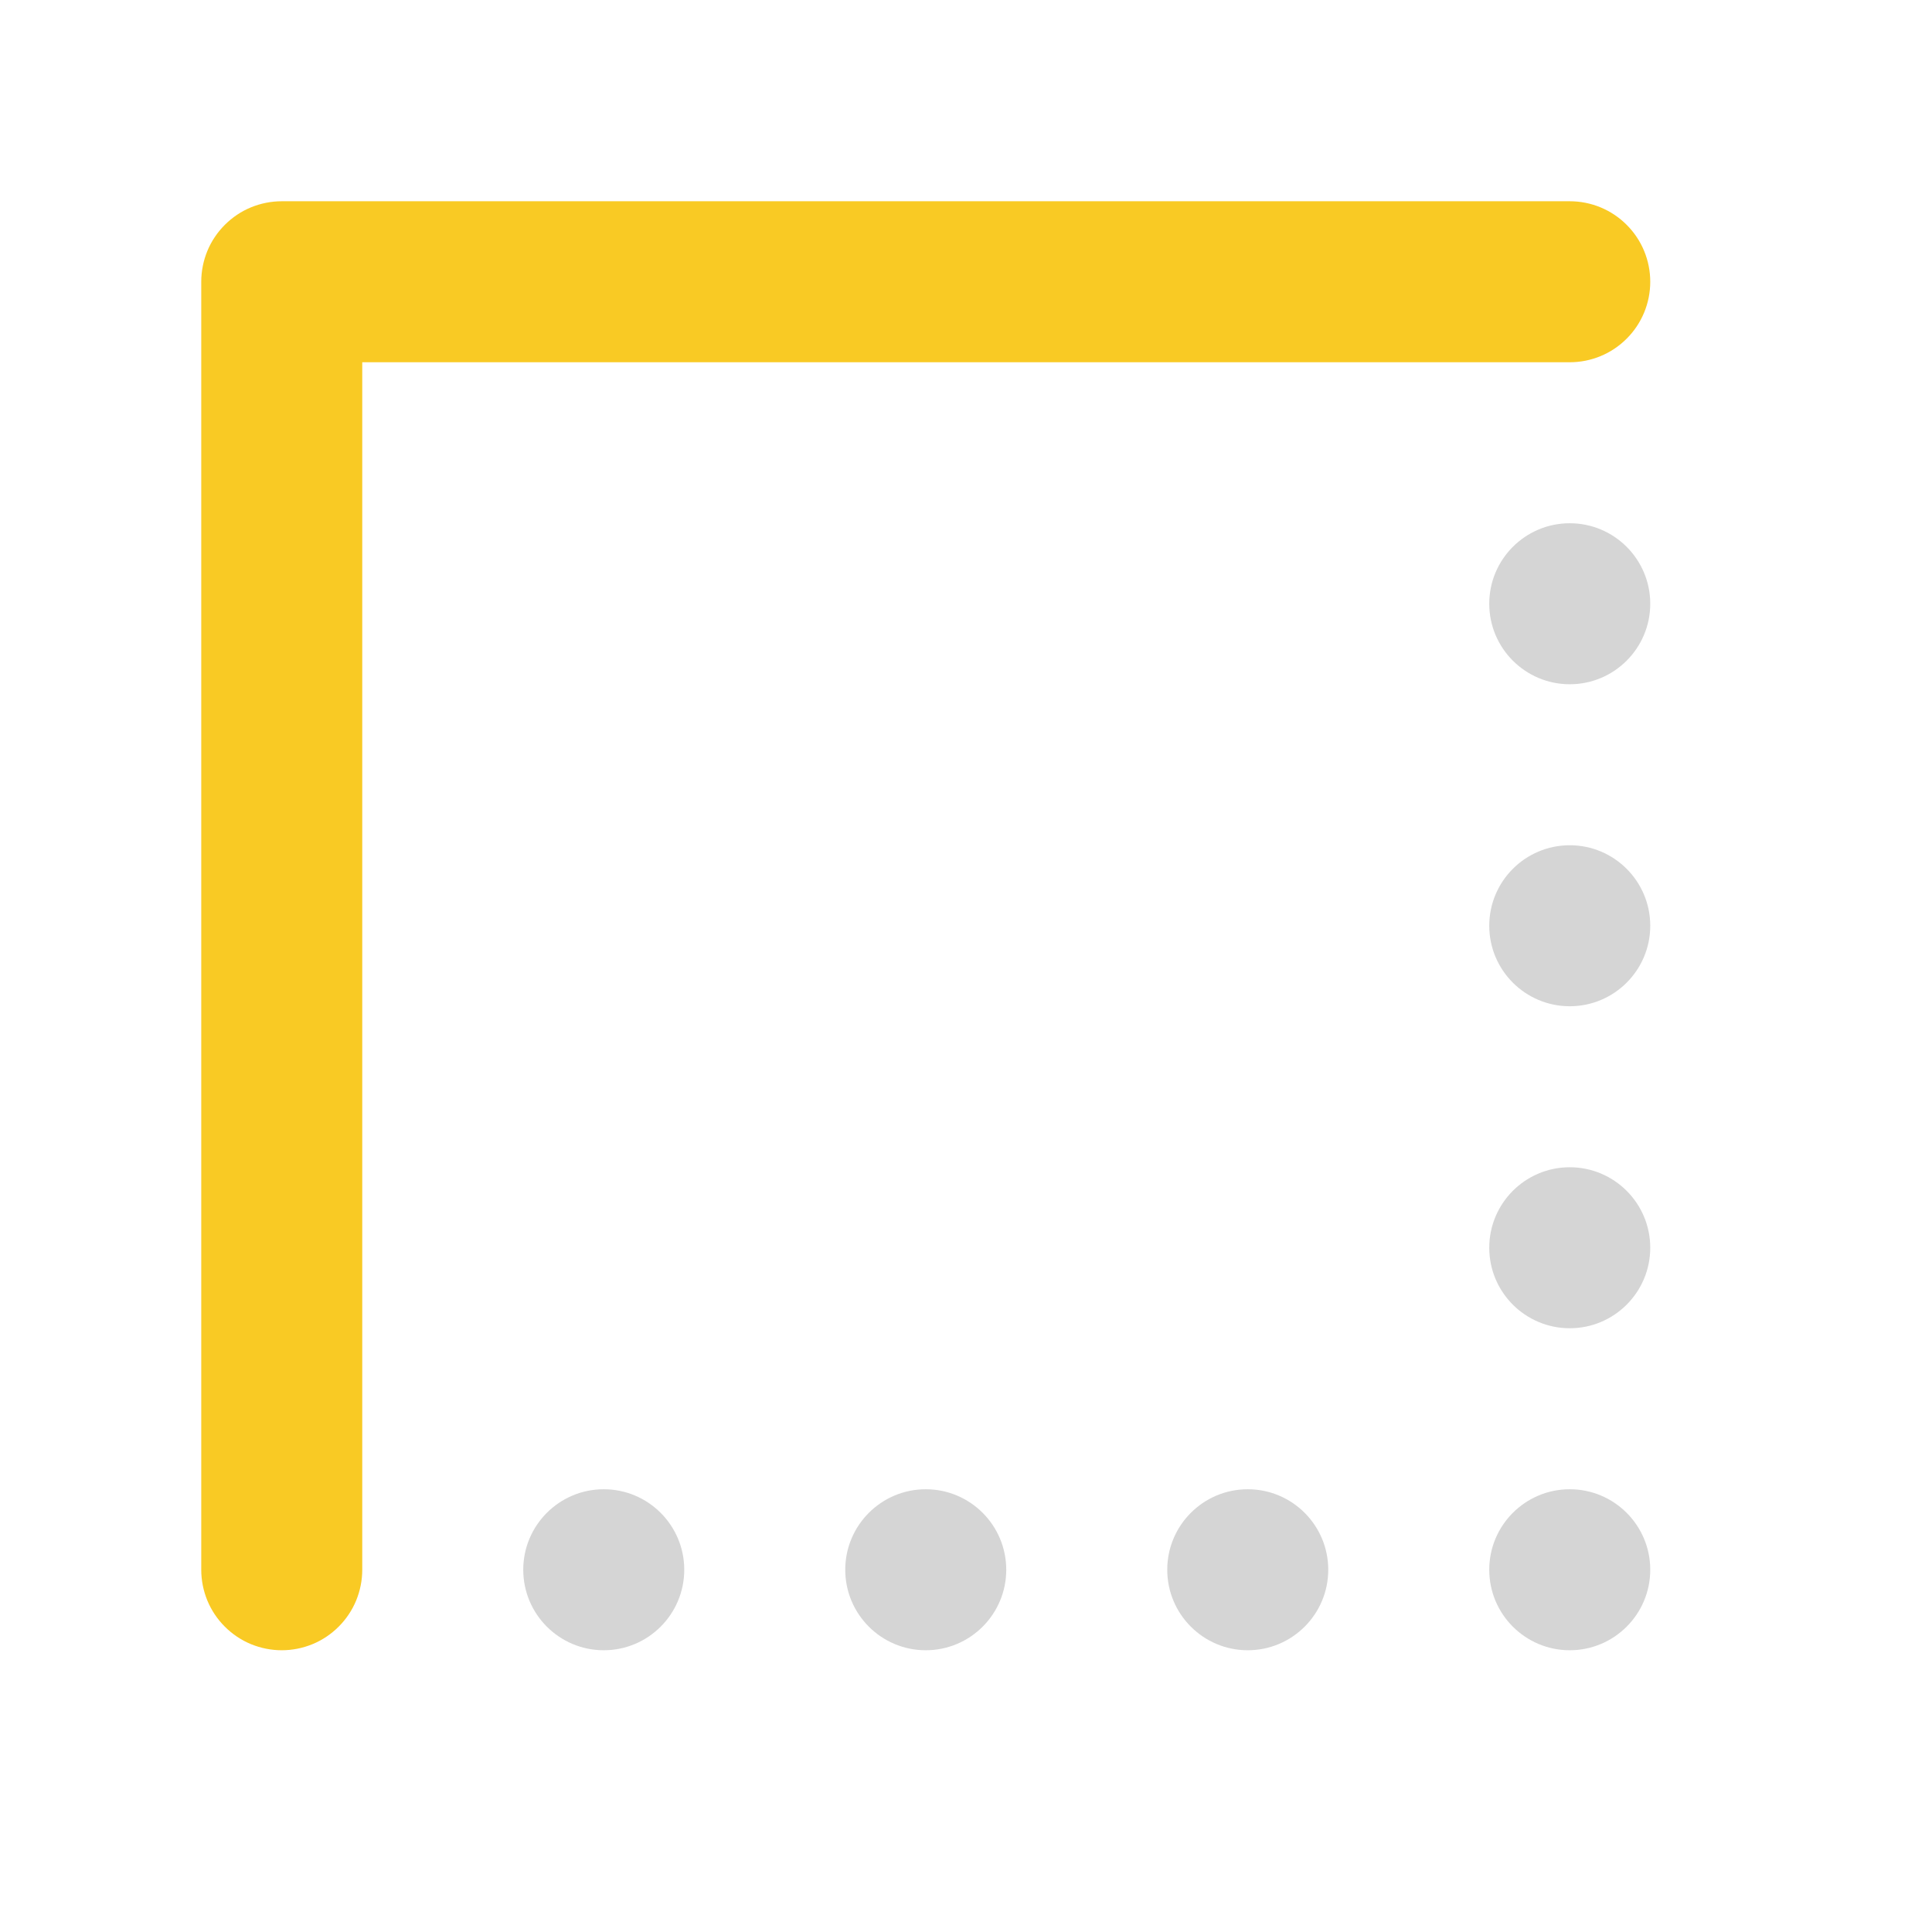 <svg width="24" height="24" viewBox="0 0 24 24" fill="none" xmlns="http://www.w3.org/2000/svg">
<g id="border_alt">
<path id="primary" d="M3.5 20.5C3.369 20.5 3.239 20.474 3.117 20.424C2.996 20.374 2.886 20.3 2.793 20.207C2.7 20.114 2.626 20.004 2.576 19.883C2.526 19.761 2.5 19.631 2.5 19.5V3.5C2.5 3.369 2.526 3.239 2.576 3.117C2.626 2.996 2.7 2.886 2.793 2.793C2.886 2.7 2.996 2.626 3.117 2.576C3.239 2.526 3.369 2.5 3.5 2.5H19.5C19.765 2.5 20.02 2.605 20.207 2.793C20.395 2.98 20.5 3.235 20.5 3.5C20.5 3.765 20.395 4.02 20.207 4.207C20.02 4.395 19.765 4.5 19.5 4.5H4.5V19.5C4.5 19.631 4.474 19.761 4.424 19.883C4.374 20.004 4.3 20.114 4.207 20.207C4.114 20.3 4.004 20.374 3.883 20.424C3.761 20.474 3.631 20.5 3.5 20.5Z" fill="#F9CA24"/>
<g id="accent">
<path d="M19.5 12.5C20.052 12.5 20.5 12.052 20.5 11.5C20.5 10.948 20.052 10.5 19.5 10.5C18.948 10.5 18.5 10.948 18.5 11.5C18.5 12.052 18.948 12.5 19.5 12.5Z" fill="#979797" fill-opacity="0.4"/>
<path d="M19.5 8.5C20.052 8.5 20.5 8.052 20.5 7.5C20.5 6.948 20.052 6.5 19.5 6.5C18.948 6.5 18.5 6.948 18.5 7.5C18.5 8.052 18.948 8.5 19.5 8.5Z" fill="#979797" fill-opacity="0.4"/>
<path d="M19.5 16.5C20.052 16.5 20.5 16.052 20.5 15.5C20.5 14.948 20.052 14.5 19.5 14.5C18.948 14.5 18.5 14.948 18.5 15.5C18.5 16.052 18.948 16.5 19.5 16.5Z" fill="#979797" fill-opacity="0.4"/>
<path d="M7.5 20.5C8.052 20.5 8.5 20.052 8.5 19.5C8.5 18.948 8.052 18.5 7.5 18.5C6.948 18.5 6.5 18.948 6.5 19.5C6.5 20.052 6.948 20.5 7.5 20.5Z" fill="#979797" fill-opacity="0.4"/>
<path d="M11.5 20.5C12.052 20.5 12.5 20.052 12.5 19.5C12.5 18.948 12.052 18.5 11.5 18.5C10.948 18.5 10.5 18.948 10.5 19.5C10.5 20.052 10.948 20.5 11.5 20.5Z" fill="#979797" fill-opacity="0.4"/>
<path d="M15.5 20.5C16.052 20.5 16.5 20.052 16.5 19.5C16.5 18.948 16.052 18.5 15.5 18.5C14.948 18.5 14.5 18.948 14.5 19.5C14.5 20.052 14.948 20.5 15.5 20.5Z" fill="#979797" fill-opacity="0.4"/>
<path d="M19.5 20.5C20.052 20.5 20.5 20.052 20.5 19.5C20.5 18.948 20.052 18.5 19.5 18.5C18.948 18.5 18.5 18.948 18.5 19.5C18.5 20.052 18.948 20.5 19.5 20.5Z" fill="#979797" fill-opacity="0.4"/>
</g>
</g>
</svg>

